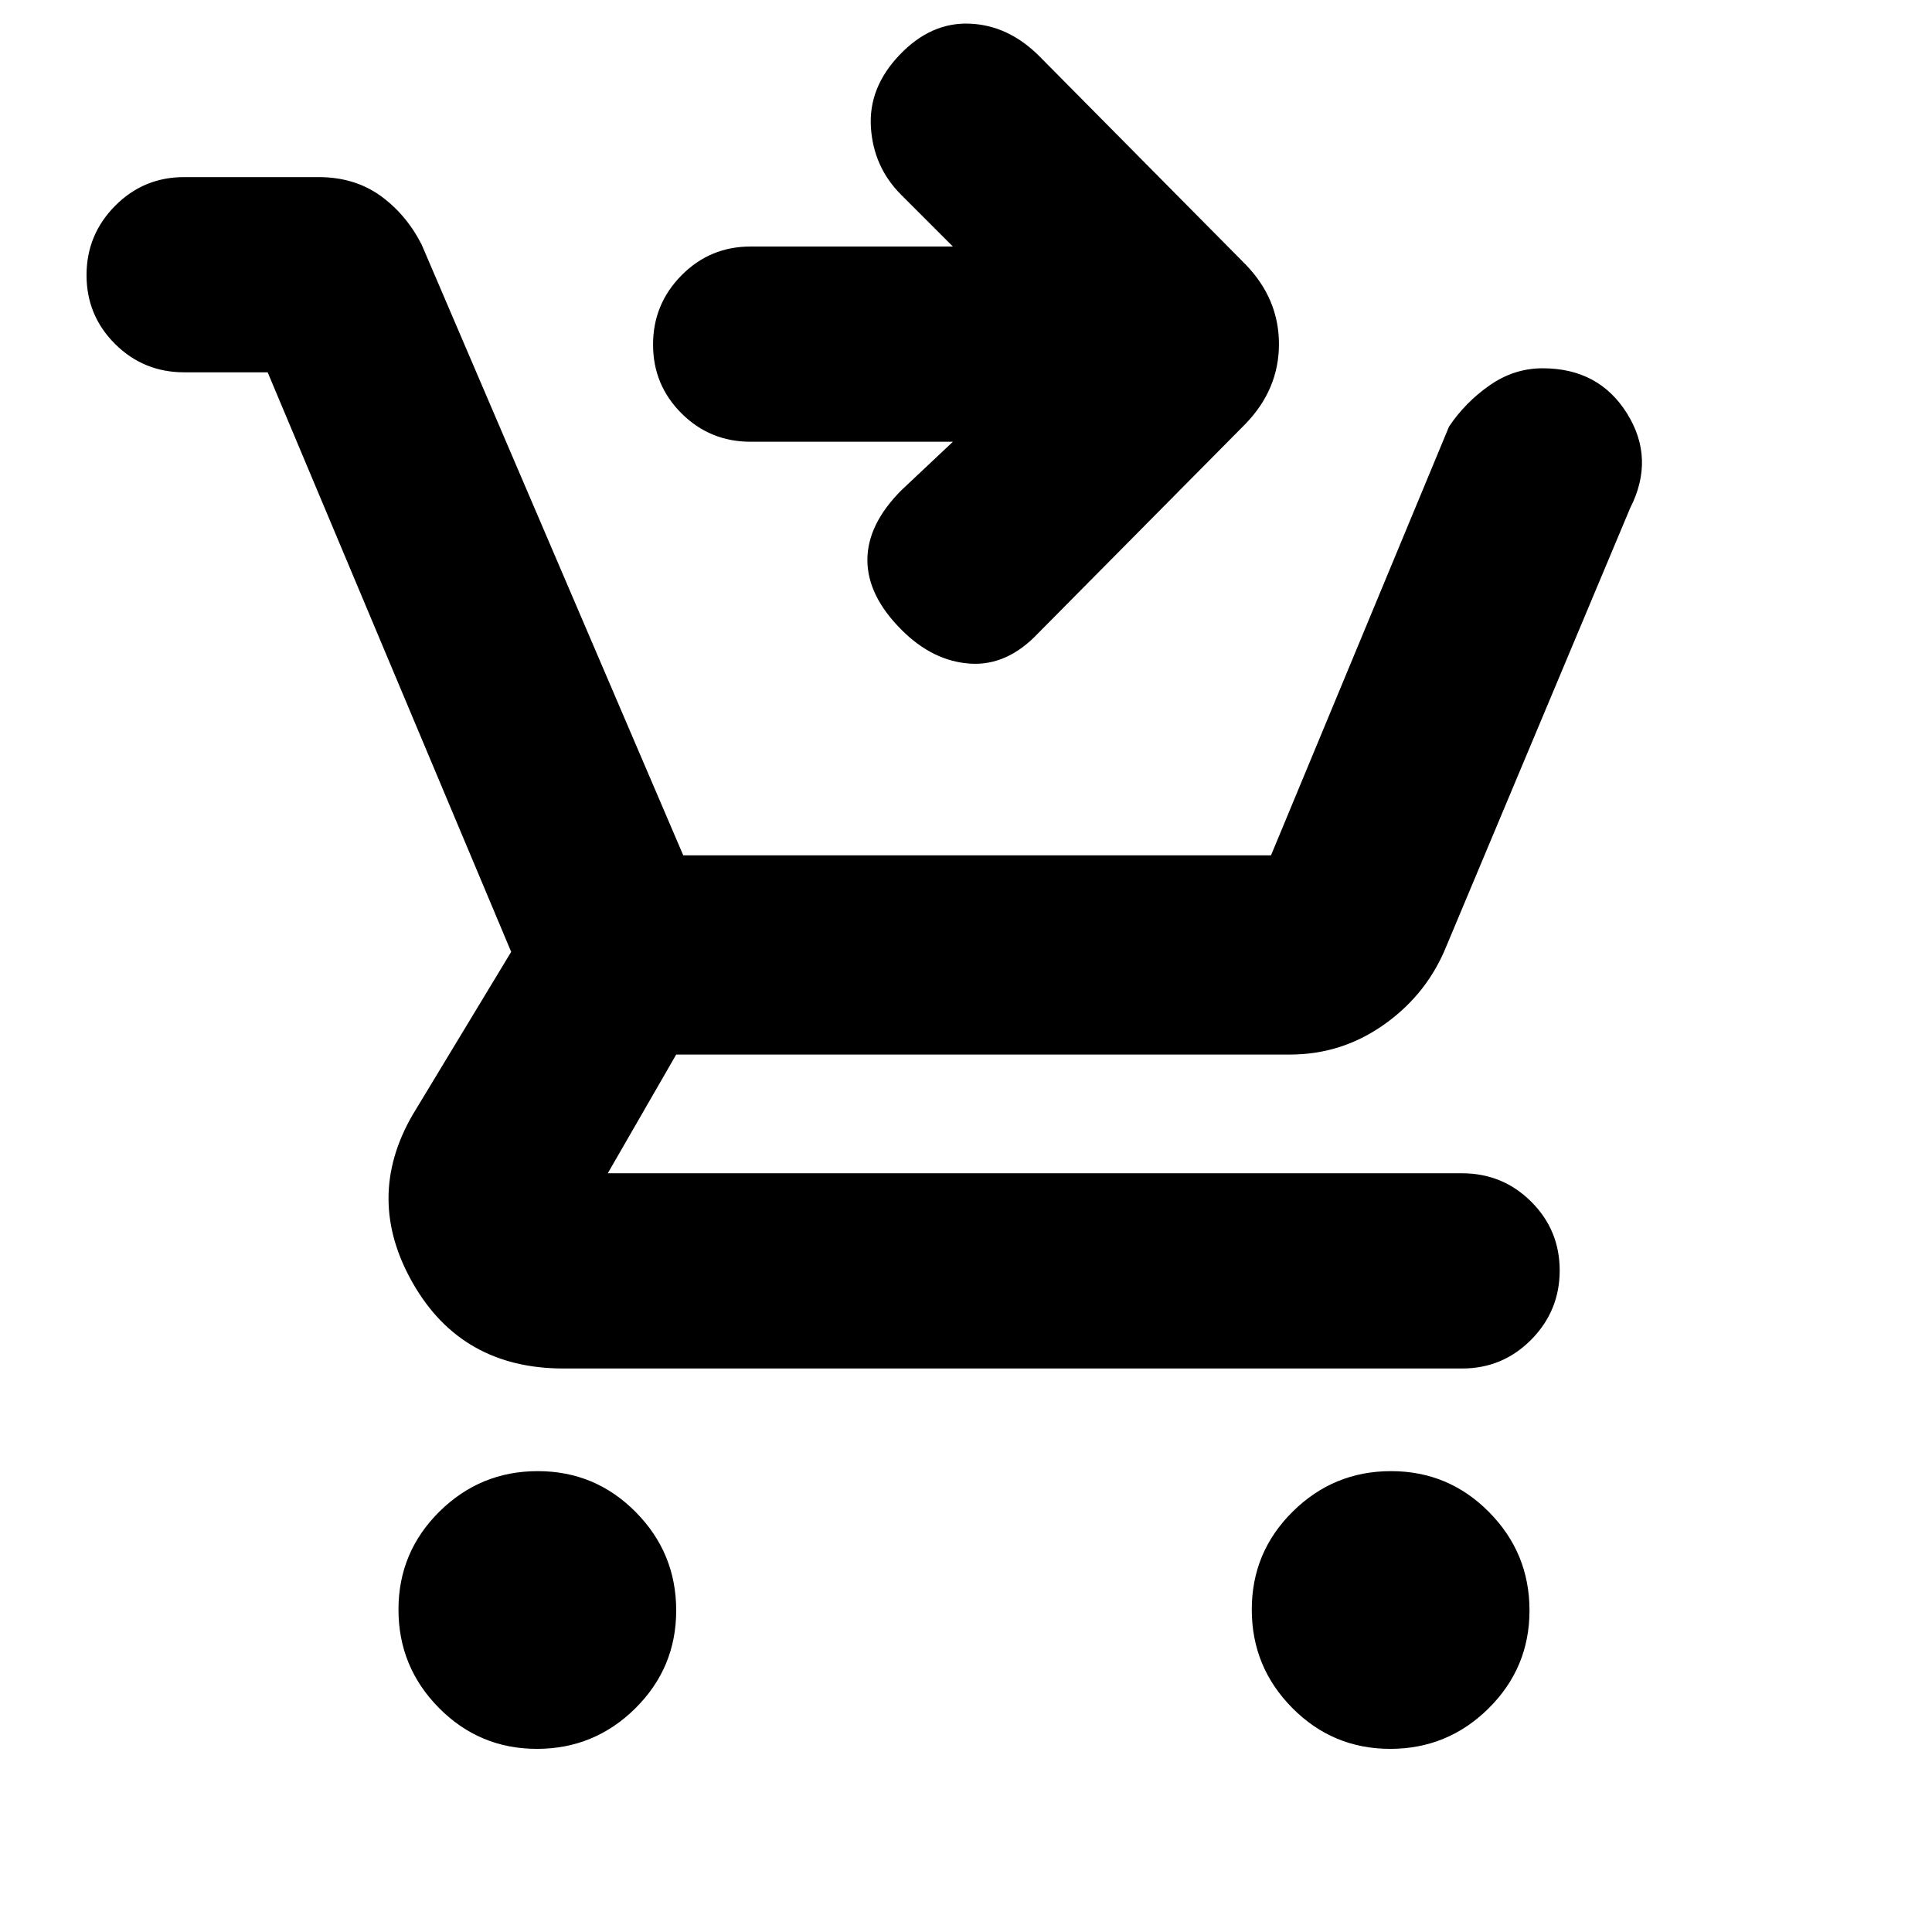 <svg xmlns="http://www.w3.org/2000/svg" height="20" viewBox="0 -960 960 960" width="20"><path d="M266.79-91q-28.55 0-48.67-20.33T198-160.21q0-28.55 20.33-48.67T267.21-229q28.55 0 48.67 20.33T336-159.79q0 28.55-20.33 48.67T266.79-91Zm424 0q-28.55 0-48.67-20.33T622-160.21q0-28.55 20.33-48.67T691.21-229q28.55 0 48.67 20.33T760-159.79q0 28.55-20.33 48.67T690.79-91ZM133-775H91.5q-20.18 0-34.34-14.1Q43-803.2 43-823.29q0-20.09 14.16-34.4Q71.32-872 91.5-872h66.71q17.79 0 30.64 9.14 12.85 9.14 20.65 24.36l130 303.5h292.06L720-748q8-12 20.15-20.5 12.15-8.5 26.36-8.5 27.99 0 41.99 22.5 14 22.5 1.5 47L717.5-487q-10 22.5-30.7 36.75T641-436H336l-34 59h424.5q20.17 0 34.34 14.1Q775-348.8 775-328.71q0 20.08-14.16 34.4Q746.67-280 726.5-280H280q-50.53 0-74.77-42.25Q181-364.5 205-406l49-81.02L133-775Zm340.5 34.5H372.93q-20.15 0-34.29-14.1t-14.14-34.19q0-20.09 14.14-34.4 14.14-14.31 34.29-14.31H473.5l-25.75-25.75q-13.75-13.75-15-33.5T447-932.72q15.5-16.28 34.75-15.53 19.25.75 34.63 16.12l102.75 103.75Q635.5-811.36 635.5-789q0 22.36-16.5 39.5l-103 104q-15.5 16.5-34 15.25T448-647q-17-17-17-34.75t17-34.75l25.5-24Z"/></svg>